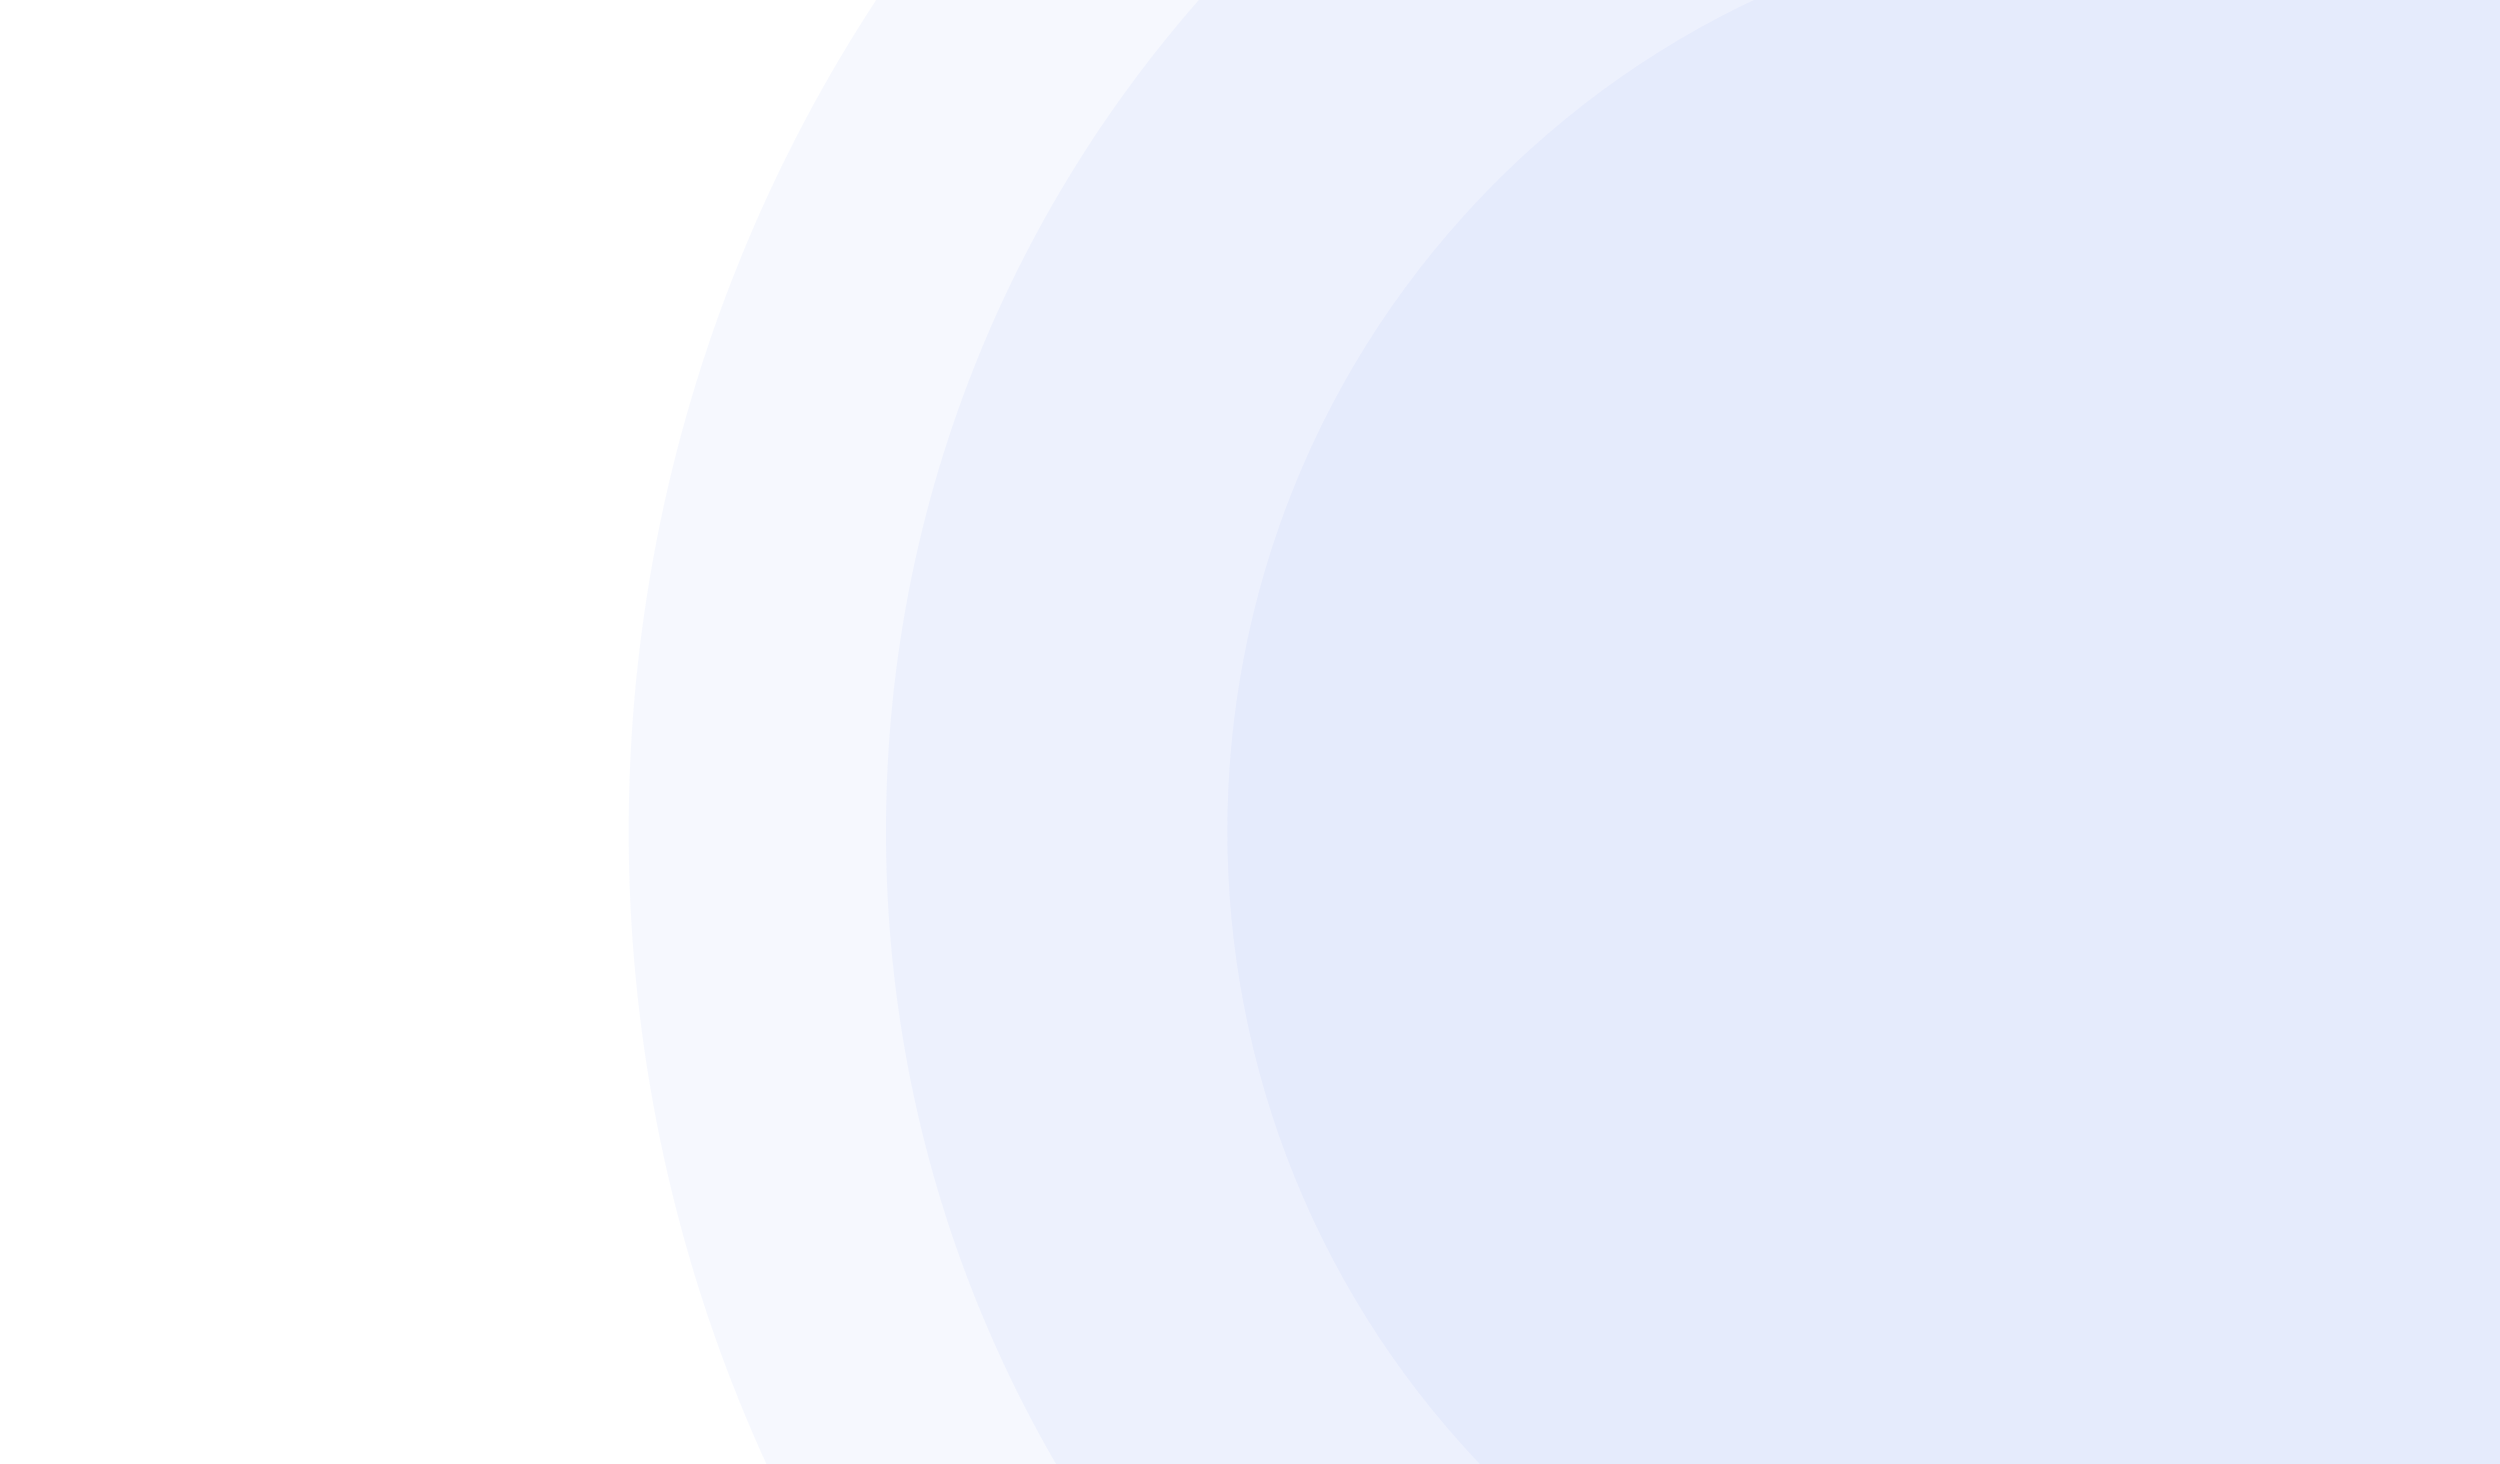 <svg width="403" height="236" viewBox="0 0 403 236" fill="none" xmlns="http://www.w3.org/2000/svg">
<path opacity="0.04" d="M346.009 337.185C458.228 337.185 549.2 246.213 549.2 133.993C549.2 21.774 458.228 -69.198 346.009 -69.198C233.789 -69.198 142.817 21.774 142.817 133.993C142.817 246.213 233.789 337.185 346.009 337.185Z" fill="#205FEC"/>
<path opacity="0.04" d="M519 307C614.545 211.455 614.545 56.545 519 -39C423.455 -134.545 268.545 -134.545 173 -39C77.455 56.545 77.455 211.455 173 307C268.545 402.545 423.455 402.545 519 307Z" fill="#205FEC"/>
<path opacity="0.04" d="M450.755 238.755C508.61 180.9 508.61 87.1 450.755 29.245C392.901 -28.61 299.1 -28.61 241.245 29.245C183.391 87.1 183.391 180.9 241.245 238.755C299.1 296.61 392.901 296.61 450.755 238.755Z" fill="#205FEC"/>
</svg>
